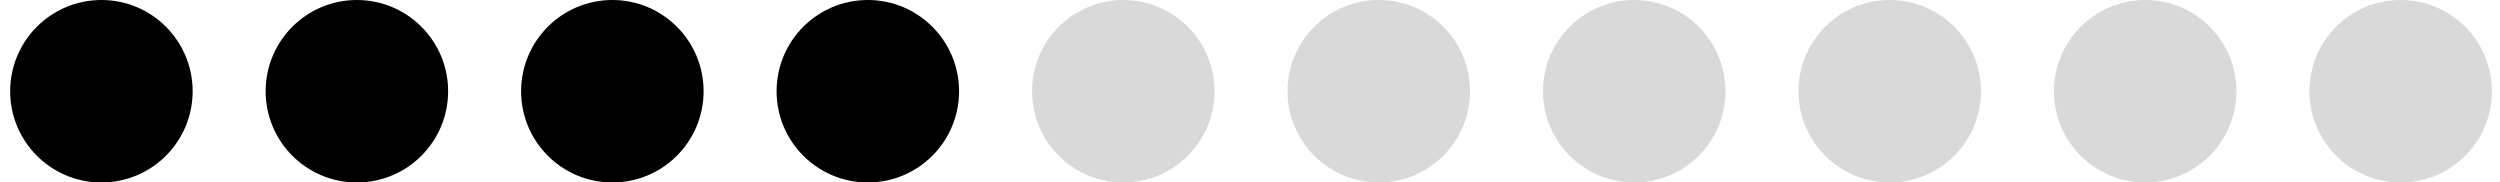 <svg width="137" height="10" viewBox="0 0 137 10" fill="none" xmlns="http://www.w3.org/2000/svg">
<circle cx="5.557" cy="5" r="5" fill="black"/>
<circle cx="19.557" cy="5" r="5" fill="black"/>
<circle cx="33.557" cy="5" r="5" fill="black"/>
<circle cx="47.557" cy="5" r="5" fill="black"/>
<circle cx="61.557" cy="5" r="5" fill="#D9D9D9"/>
<circle cx="75.557" cy="5" r="5" fill="#D9D9D9"/>
<circle cx="89.557" cy="5" r="5" fill="#D9D9D9"/>
<circle cx="103.557" cy="5" r="5" fill="#D9D9D9"/>
<circle cx="117.557" cy="5" r="5" fill="#D9D9D9"/>
<circle cx="131.557" cy="5" r="5" fill="#D9D9D9"/>
</svg>
